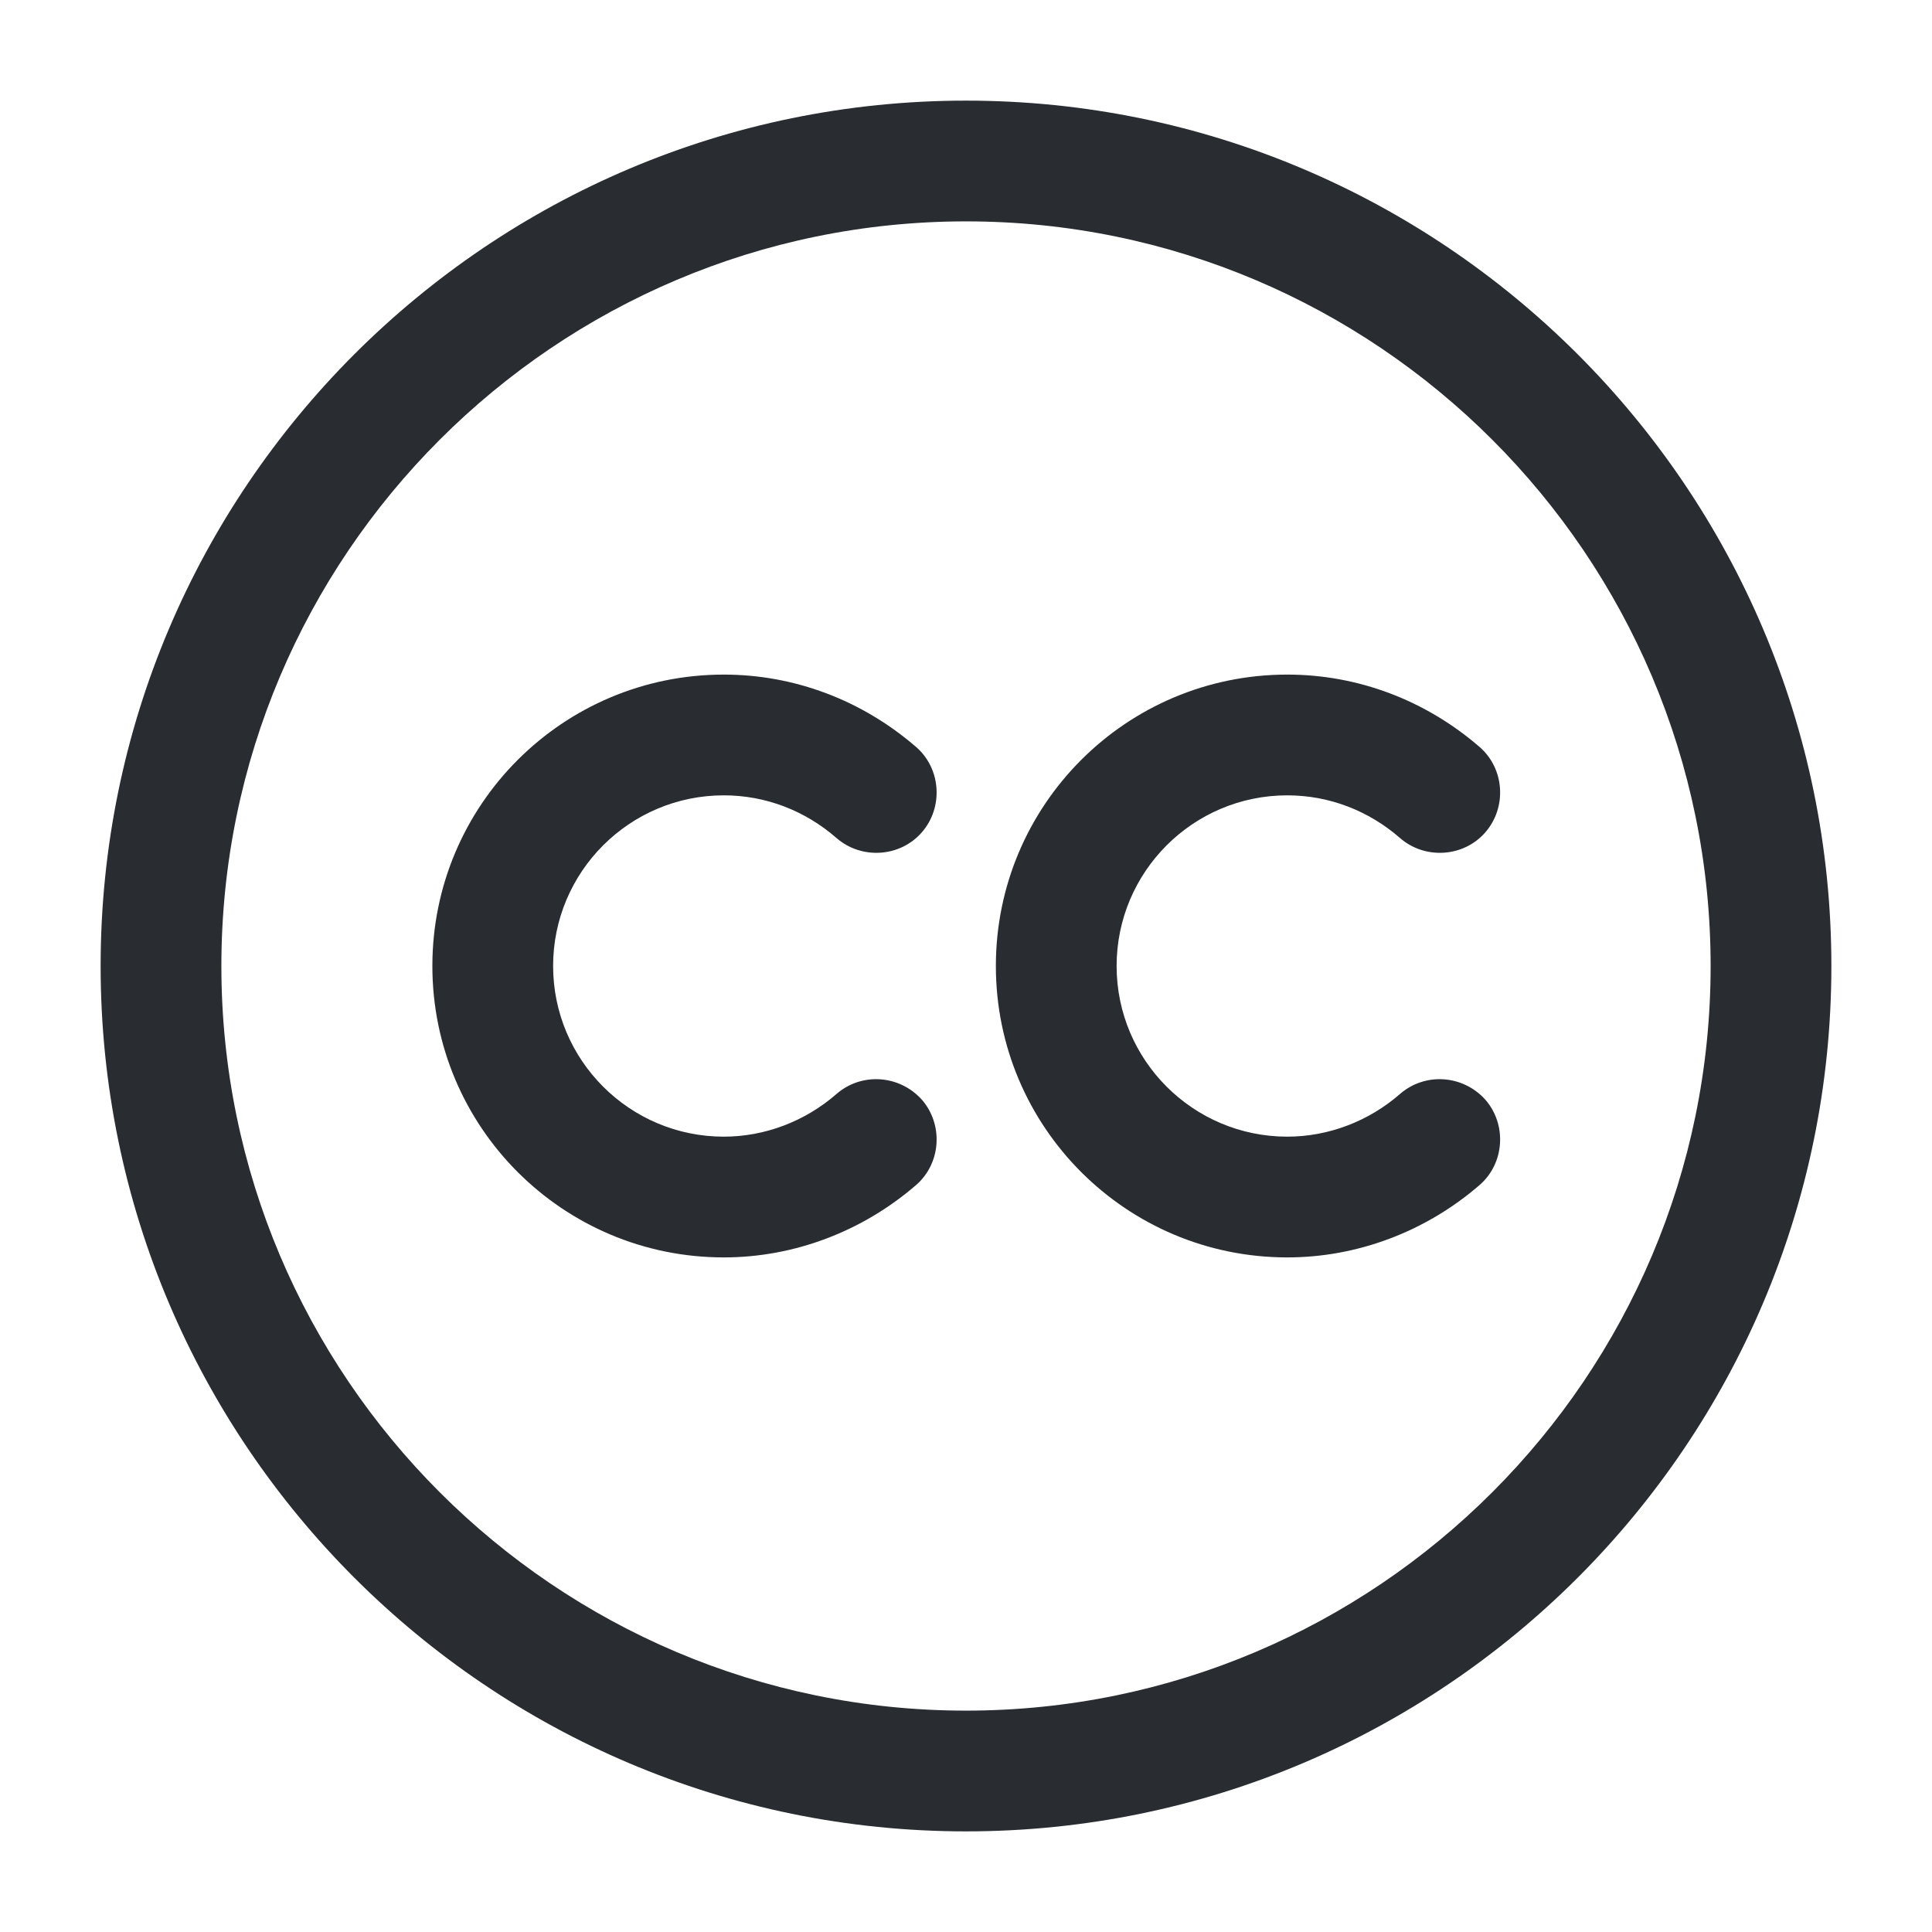 <svg width="24" height="24" viewBox="0 0 24 24" fill="none" xmlns="http://www.w3.org/2000/svg">
<path d="M12 22.75C6.07 22.75 1.25 17.93 1.25 12C1.25 6.07 6.07 1.25 12 1.25C17.93 1.25 22.75 6.07 22.75 12C22.75 17.93 17.93 22.75 12 22.75ZM12 2.75C6.9 2.75 2.75 6.9 2.75 12C2.75 17.1 6.9 21.25 12 21.25C17.1 21.25 21.25 17.1 21.25 12C21.25 6.9 17.1 2.75 12 2.75Z" fill="#292D32"/>
<path d="M8.991 15.62C6.991 15.62 5.371 14 5.371 12C5.371 10 6.991 8.38 8.991 8.38C9.871 8.38 10.711 8.7 11.381 9.28C11.691 9.55 11.721 10.03 11.451 10.34C11.181 10.65 10.701 10.68 10.391 10.41C10.001 10.07 9.511 9.88 8.991 9.88C7.821 9.88 6.871 10.83 6.871 12C6.871 13.17 7.821 14.12 8.991 14.12C9.501 14.12 10.001 13.93 10.391 13.59C10.701 13.32 11.171 13.35 11.451 13.66C11.721 13.97 11.691 14.45 11.381 14.72C10.711 15.3 9.861 15.62 8.991 15.62Z" fill="#292D32"/>
<path d="M15.991 15.62C13.991 15.62 12.371 14 12.371 12C12.371 10 13.991 8.38 15.991 8.38C16.871 8.38 17.711 8.7 18.381 9.28C18.691 9.55 18.721 10.03 18.451 10.34C18.181 10.65 17.701 10.68 17.391 10.41C17.001 10.07 16.511 9.88 15.991 9.88C14.821 9.88 13.871 10.83 13.871 12C13.871 13.17 14.821 14.12 15.991 14.12C16.501 14.12 17.001 13.93 17.391 13.59C17.701 13.32 18.171 13.35 18.451 13.66C18.721 13.97 18.691 14.45 18.381 14.72C17.711 15.3 16.861 15.62 15.991 15.62Z" fill="#292D32"/>
</svg>
